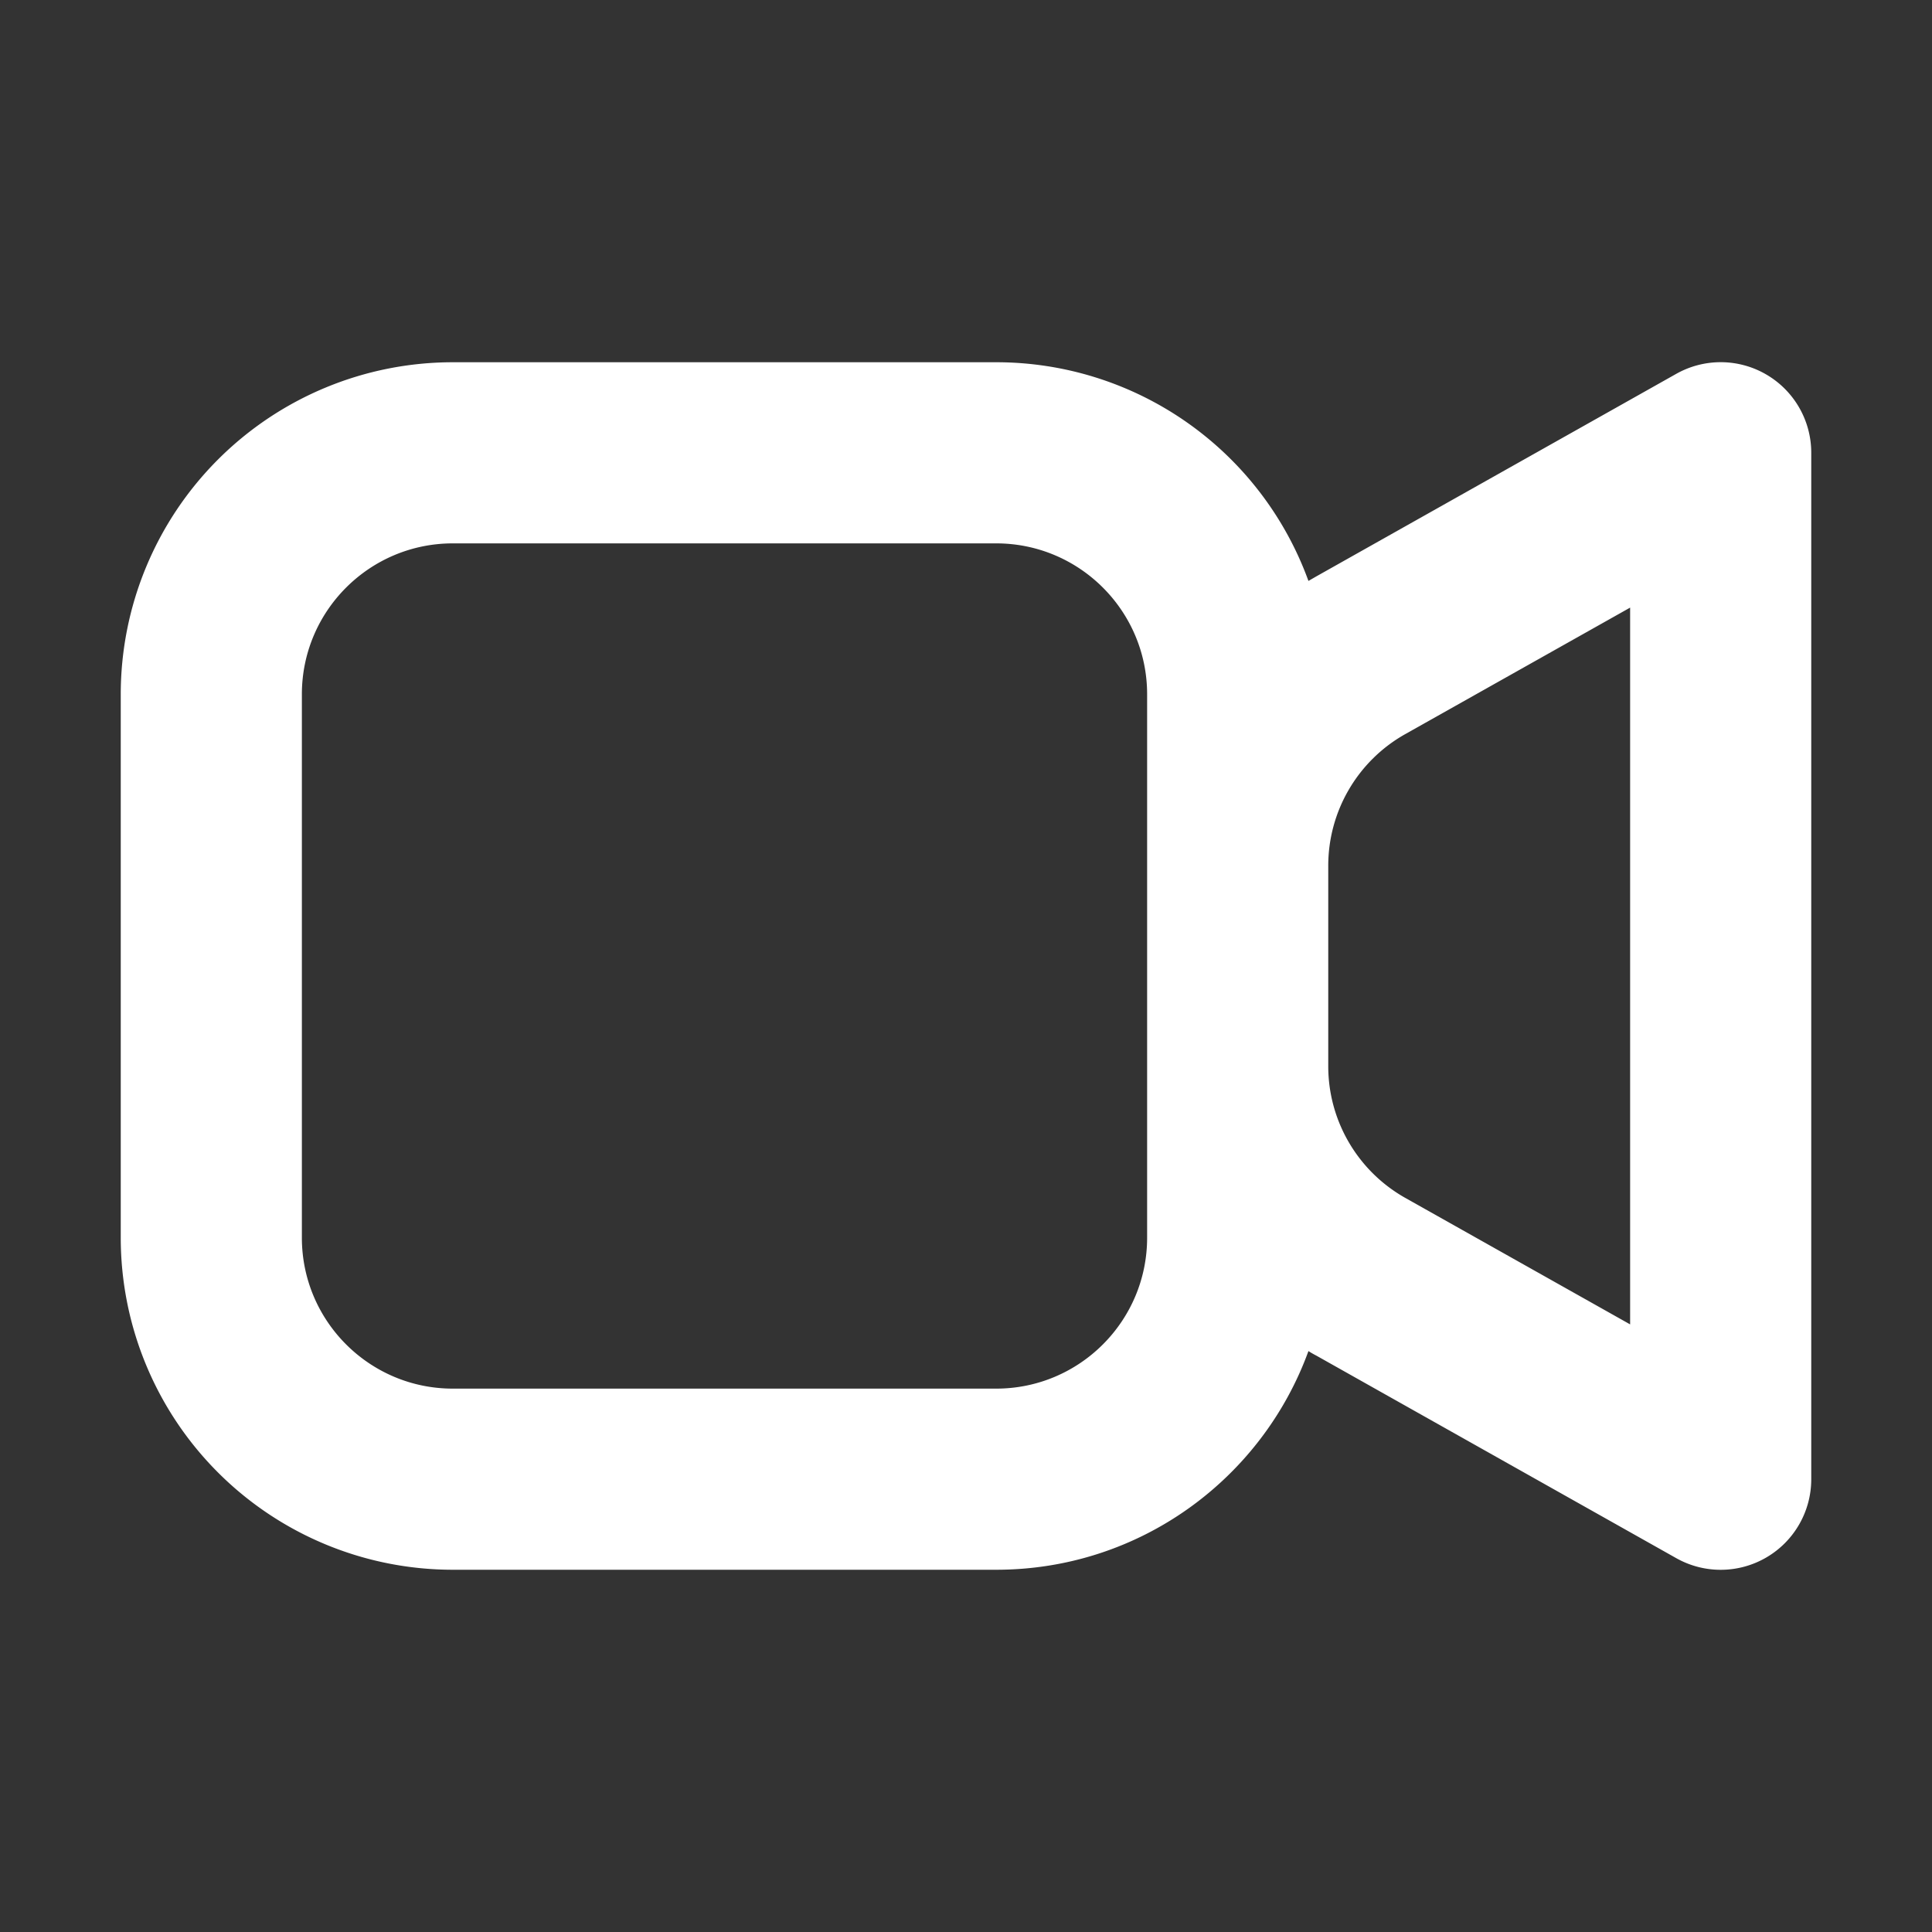 <svg xmlns="http://www.w3.org/2000/svg" width="32" height="32" fill="none" viewBox="0 0 16 16"><rect x="0" y="0" width="16" height="16" fill="#333333" stroke="none"/><path fill="none" d="M0 0h16v16H0z"/><path fill="#fff" fill-rule="evenodd" d="M3.75 4.5c-.69 0-1.25.56-1.25 1.25v4.5c0 .69.56 1.25 1.25 1.25h4.5c.69 0 1.25-.56 1.25-1.25v-4.5c0-.69-.56-1.25-1.25-1.25zm7.086.311A2.75 2.75 0 0 0 8.25 3h-4.5A2.75 2.75 0 0 0 1 5.75v4.5A2.75 2.75 0 0 0 3.75 13h4.5c1.19 0 2.202-.755 2.586-1.811q.031.02.066.038l2.98 1.677A.75.75 0 0 0 15 12.25v-8.5a.75.75 0 0 0-1.118-.654l-2.98 1.677zM11 7.17v1.66c0 .452.244.868.637 1.09l1.863 1.048V5.032L11.637 6.08A1.25 1.25 0 0 0 11 7.17" clip-rule="evenodd"/></svg>
